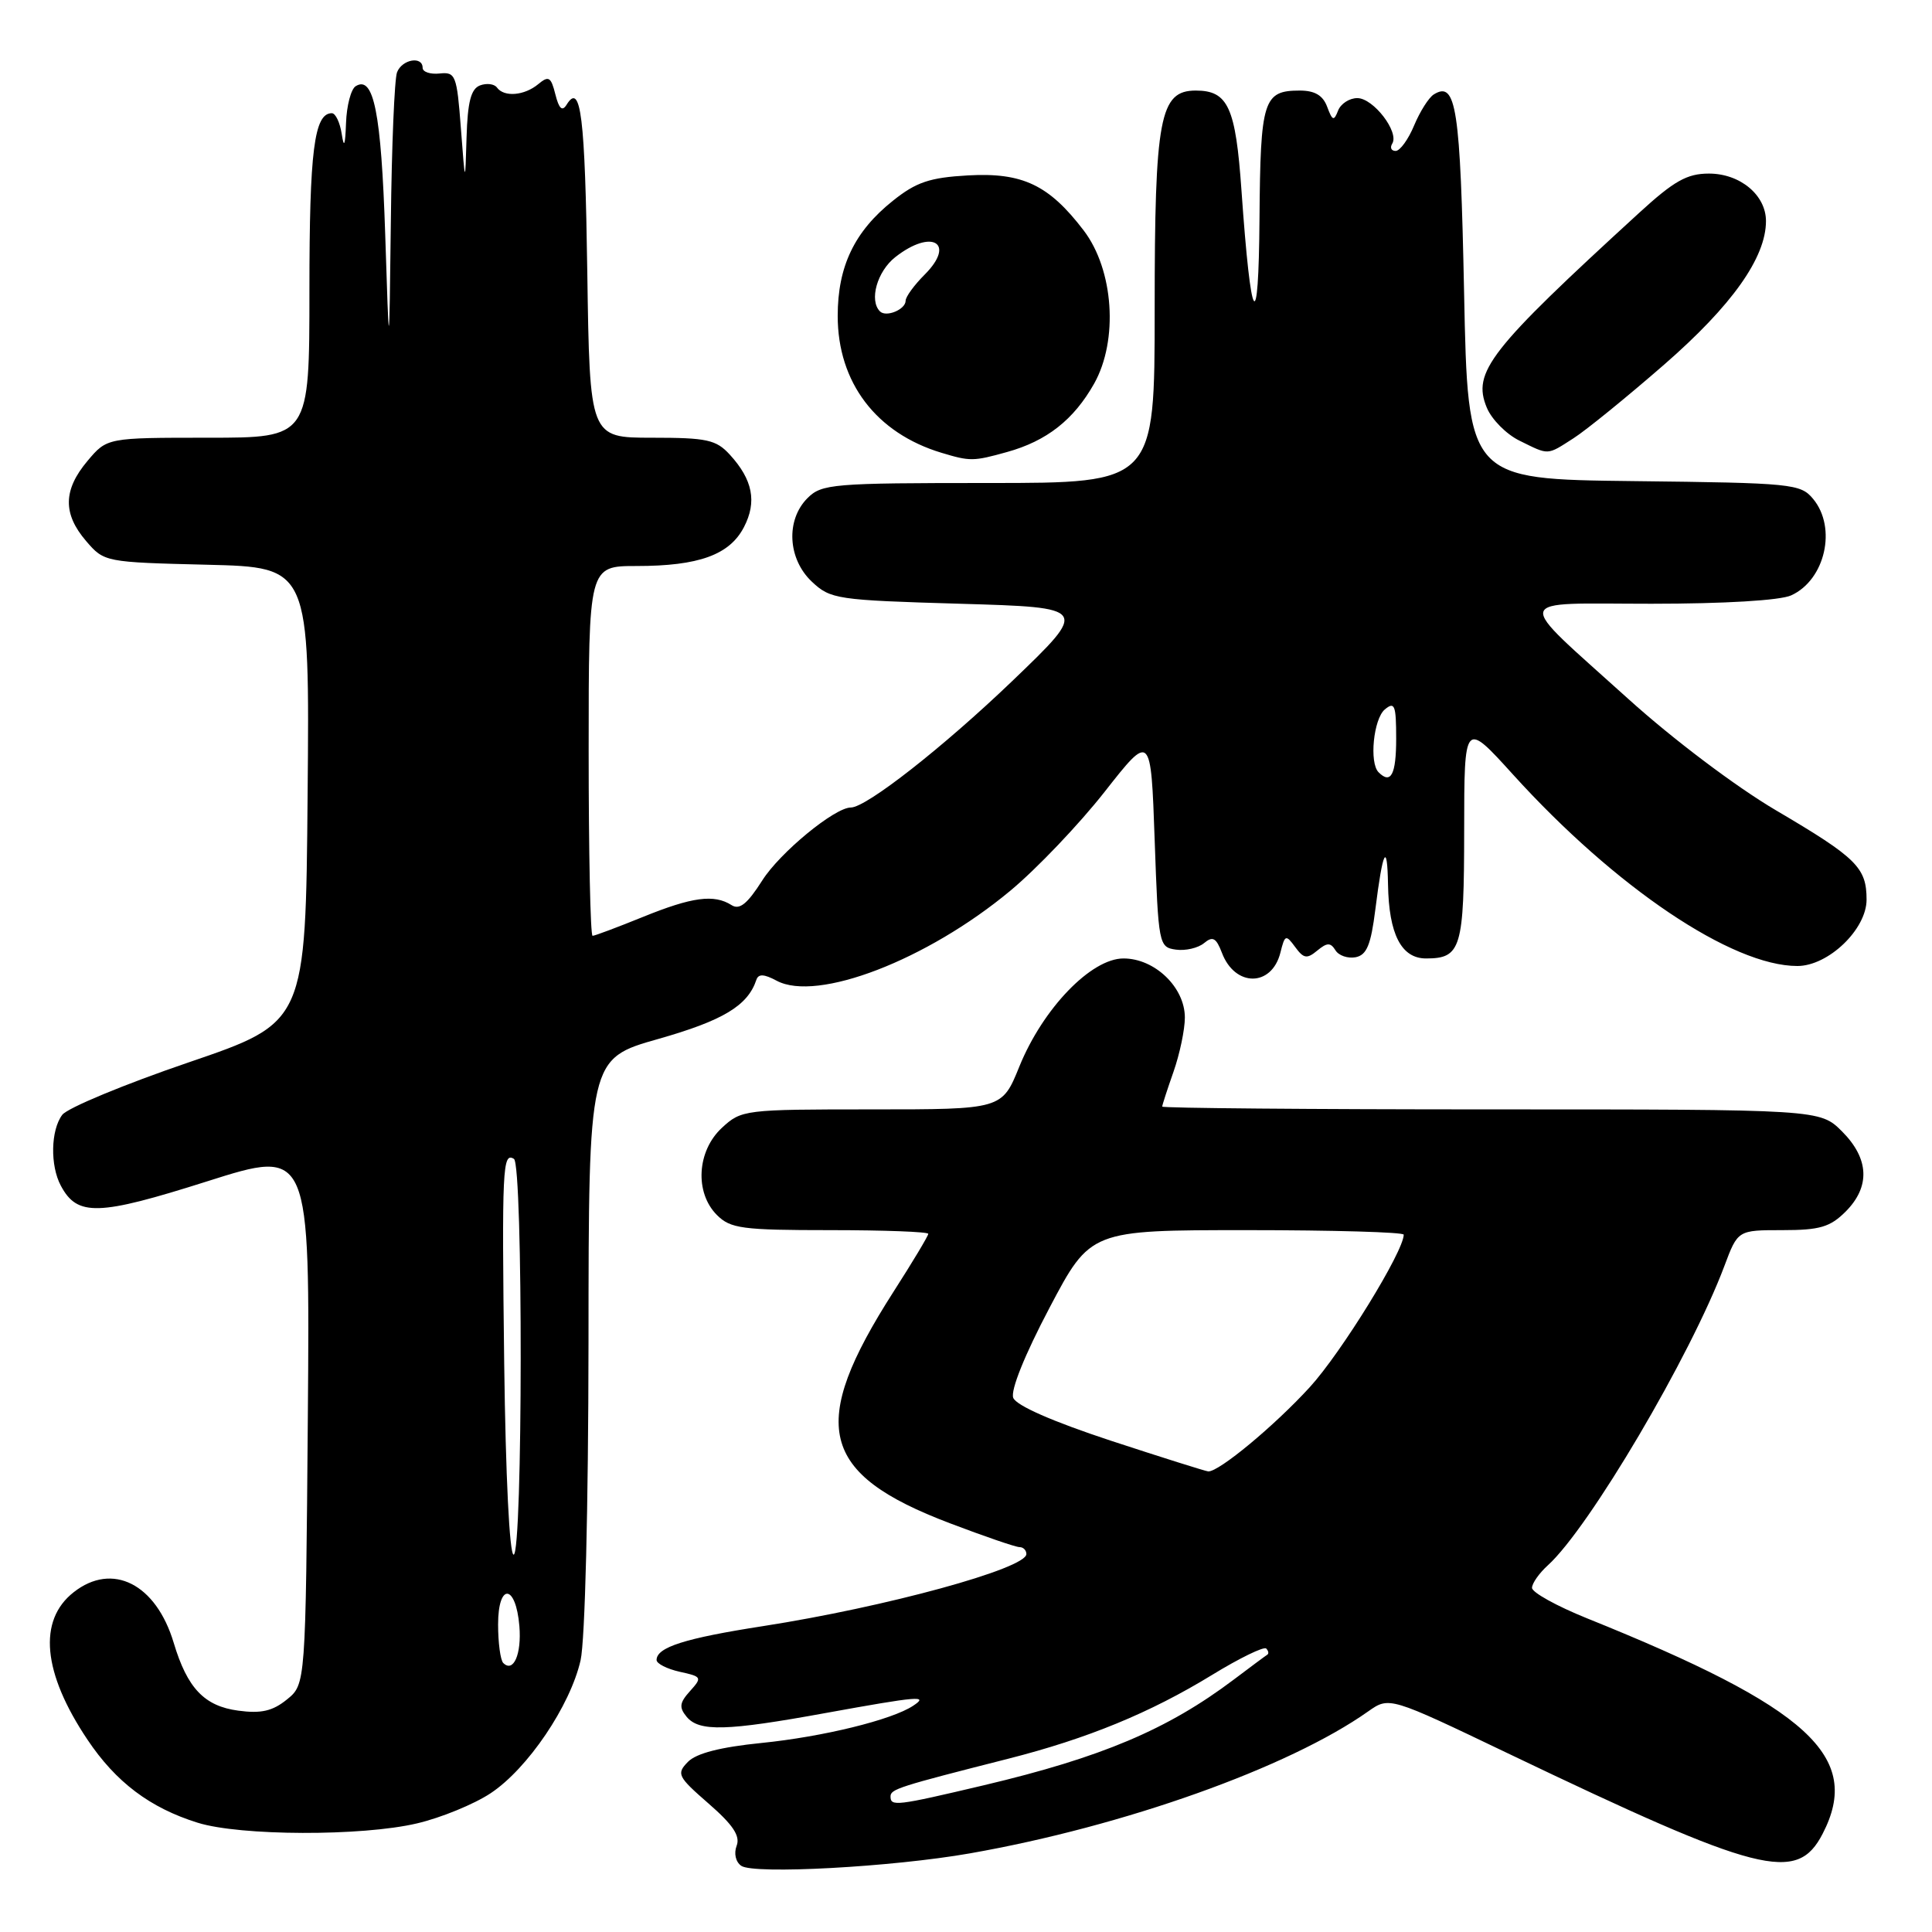 <?xml version="1.0" encoding="UTF-8" standalone="no"?>
<!DOCTYPE svg PUBLIC "-//W3C//DTD SVG 1.1//EN" "http://www.w3.org/Graphics/SVG/1.1/DTD/svg11.dtd" >
<svg xmlns="http://www.w3.org/2000/svg" xmlns:xlink="http://www.w3.org/1999/xlink" version="1.1" viewBox="0 0 256 256">
 <g >
 <path fill="currentColor"
d=" M 128.52 245.58 C 148.92 242.00 170.77 234.21 181.29 226.77 C 184.09 224.80 184.09 224.80 199.79 232.32 C 233.26 248.34 238.10 249.58 241.51 242.98 C 246.80 232.76 239.69 226.27 210.25 214.42 C 206.27 212.81 203.01 211.01 203.00 210.40 C 203.00 209.80 203.95 208.45 205.10 207.41 C 210.58 202.45 224.01 179.68 228.49 167.75 C 230.27 163.00 230.27 163.00 236.18 163.00 C 241.12 163.00 242.49 162.60 244.55 160.55 C 247.85 157.24 247.68 153.53 244.08 149.92 C 241.15 147.00 241.15 147.00 197.58 147.00 C 173.61 147.00 154.00 146.83 154.00 146.63 C 154.00 146.42 154.68 144.34 155.50 142.00 C 156.32 139.66 157.00 136.43 157.00 134.83 C 157.00 130.83 153.02 127.00 148.87 127.00 C 144.58 127.00 138.19 133.63 135.07 141.32 C 132.77 147.00 132.77 147.00 115.53 147.00 C 98.62 147.00 98.24 147.05 95.65 149.45 C 92.34 152.52 92.03 158.03 95.00 161.00 C 96.79 162.79 98.33 163.00 110.00 163.00 C 117.15 163.00 123.00 163.22 123.00 163.49 C 123.00 163.76 120.93 167.21 118.39 171.17 C 107.04 188.89 108.58 195.27 125.84 201.83 C 130.42 203.57 134.58 205.00 135.09 205.00 C 135.59 205.00 136.00 205.41 136.00 205.92 C 136.00 207.84 117.38 212.94 101.10 215.47 C 90.74 217.08 87.00 218.27 87.00 219.96 C 87.00 220.44 88.38 221.14 90.07 221.52 C 93.01 222.16 93.06 222.27 91.43 224.08 C 90.04 225.62 89.96 226.24 90.98 227.48 C 92.64 229.48 96.25 229.38 109.42 226.98 C 121.78 224.74 123.11 224.63 121.00 226.02 C 118.19 227.89 109.05 230.13 100.92 230.95 C 95.45 231.50 92.26 232.32 91.15 233.46 C 89.61 235.04 89.79 235.41 93.89 238.98 C 97.12 241.79 98.11 243.27 97.61 244.57 C 97.22 245.59 97.48 246.72 98.22 247.23 C 99.88 248.39 118.23 247.39 128.52 245.58 Z  M 55.25 241.61 C 58.42 240.87 62.81 239.07 65.00 237.62 C 69.92 234.37 75.56 226.02 76.93 220.00 C 77.52 217.38 77.96 199.78 77.98 177.89 C 78.00 140.28 78.00 140.28 87.25 137.66 C 95.82 135.22 99.08 133.26 100.22 129.84 C 100.49 129.02 101.23 129.05 102.91 129.95 C 108.27 132.82 122.84 127.21 133.88 118.02 C 137.37 115.12 142.98 109.23 146.36 104.93 C 152.50 97.11 152.50 97.11 153.00 111.31 C 153.49 125.20 153.55 125.51 155.81 125.83 C 157.07 126.01 158.75 125.62 159.54 124.97 C 160.69 124.01 161.15 124.26 161.91 126.25 C 163.64 130.82 168.51 130.80 169.66 126.23 C 170.25 123.85 170.38 123.80 171.62 125.49 C 172.74 127.02 173.18 127.09 174.54 125.96 C 175.85 124.88 176.30 124.87 176.95 125.91 C 177.38 126.62 178.58 127.03 179.62 126.84 C 181.10 126.55 181.65 125.21 182.24 120.51 C 183.23 112.61 183.82 111.44 183.92 117.20 C 184.03 123.79 185.68 127.00 188.96 127.00 C 193.61 127.00 194.00 125.68 194.01 110.05 C 194.02 95.50 194.02 95.50 200.49 102.64 C 214.05 117.60 229.50 128.00 238.16 128.00 C 242.26 128.00 247.33 123.14 247.33 119.21 C 247.33 114.96 246.03 113.67 235.34 107.38 C 230.02 104.25 221.67 97.95 215.78 92.63 C 200.38 78.71 200.07 80.00 218.83 80.00 C 228.48 80.00 235.88 79.56 237.34 78.89 C 241.85 76.84 243.42 69.93 240.25 66.11 C 238.58 64.10 237.51 63.99 216.50 63.75 C 194.50 63.50 194.50 63.50 194.00 38.80 C 193.50 14.23 192.96 10.67 189.99 12.51 C 189.33 12.91 188.16 14.76 187.38 16.62 C 186.61 18.48 185.50 20.00 184.93 20.00 C 184.35 20.00 184.15 19.56 184.48 19.03 C 185.43 17.50 181.98 13.00 179.85 13.00 C 178.80 13.00 177.65 13.75 177.30 14.66 C 176.75 16.08 176.55 16.01 175.86 14.16 C 175.30 12.64 174.22 12.00 172.23 12.00 C 167.40 12.00 167.01 13.23 166.89 28.95 C 166.77 44.88 165.77 43.31 164.50 25.21 C 163.73 14.20 162.72 12.00 158.45 12.00 C 153.67 12.00 153.00 15.55 153.00 40.95 C 153.00 64.00 153.00 64.00 131.00 64.00 C 110.33 64.00 108.88 64.12 107.00 66.00 C 104.10 68.90 104.37 74.06 107.58 77.08 C 110.05 79.40 110.87 79.52 127.21 80.00 C 144.27 80.50 144.27 80.50 134.15 90.22 C 124.99 99.00 114.79 107.00 112.74 107.00 C 110.60 107.00 103.33 112.98 101.00 116.67 C 99.02 119.78 97.99 120.61 96.93 119.93 C 94.61 118.46 91.71 118.85 85.19 121.50 C 81.81 122.87 78.81 124.00 78.52 124.00 C 78.23 124.00 78.00 112.97 78.00 99.50 C 78.00 75.00 78.00 75.00 84.35 75.00 C 92.59 75.00 96.68 73.52 98.58 69.84 C 100.32 66.49 99.74 63.56 96.71 60.25 C 94.89 58.26 93.68 58.00 86.40 58.00 C 78.14 58.00 78.14 58.00 77.82 36.08 C 77.52 15.34 76.96 10.83 75.08 13.87 C 74.50 14.81 74.07 14.42 73.59 12.51 C 73.01 10.18 72.70 10.00 71.32 11.15 C 69.48 12.68 66.79 12.90 65.85 11.60 C 65.49 11.11 64.48 10.99 63.60 11.32 C 62.40 11.78 61.96 13.50 61.82 18.22 C 61.64 24.50 61.64 24.50 61.07 17.00 C 60.54 9.96 60.36 9.51 58.25 9.74 C 57.01 9.87 56.00 9.53 56.00 8.99 C 56.00 7.38 53.27 7.86 52.61 9.58 C 52.27 10.45 51.90 19.34 51.79 29.33 C 51.57 47.50 51.57 47.50 51.04 31.00 C 50.51 14.94 49.52 9.94 47.13 11.42 C 46.51 11.80 45.93 14.00 45.85 16.31 C 45.74 19.30 45.58 19.71 45.28 17.75 C 45.05 16.24 44.46 15.00 43.97 15.00 C 41.63 15.00 41.00 19.98 41.00 38.43 C 41.00 58.00 41.00 58.00 27.59 58.00 C 14.18 58.00 14.18 58.00 11.59 61.08 C 8.36 64.92 8.31 68.08 11.41 71.69 C 13.80 74.48 13.93 74.50 27.43 74.83 C 41.03 75.16 41.03 75.16 40.76 105.32 C 40.50 135.48 40.50 135.48 25.00 140.77 C 16.47 143.68 8.94 146.81 8.25 147.72 C 6.72 149.75 6.63 154.44 8.06 157.11 C 10.25 161.21 12.99 161.12 27.43 156.54 C 41.07 152.21 41.07 152.21 40.79 187.69 C 40.50 223.18 40.50 223.18 38.02 225.19 C 36.12 226.73 34.60 227.08 31.57 226.67 C 27.08 226.07 24.82 223.70 23.02 217.69 C 20.68 209.87 14.89 206.94 9.76 210.98 C 5.00 214.71 5.65 221.65 11.58 230.50 C 15.35 236.14 19.87 239.55 26.19 241.52 C 31.82 243.28 47.96 243.33 55.25 241.61 Z  M 133.42 59.90 C 138.70 58.44 142.28 55.62 144.98 50.83 C 148.21 45.07 147.58 35.76 143.59 30.53 C 138.99 24.50 135.49 22.84 128.29 23.24 C 123.17 23.53 121.40 24.13 118.29 26.62 C 113.22 30.67 111.00 35.30 111.00 41.86 C 111.00 50.68 116.09 57.39 124.76 60.00 C 128.54 61.14 128.97 61.14 133.42 59.90 Z  M 208.50 58.07 C 210.15 57.02 215.55 52.63 220.50 48.32 C 229.50 40.48 234.00 34.14 234.00 29.29 C 234.00 25.85 230.58 23.00 226.44 23.00 C 223.54 23.00 221.82 23.97 217.19 28.21 C 197.32 46.40 195.05 49.30 197.01 54.02 C 197.65 55.57 199.60 57.54 201.34 58.39 C 205.29 60.34 204.93 60.36 208.50 58.07 Z  M 118.00 238.04 C 118.00 237.07 119.04 236.74 133.60 233.04 C 144.10 230.37 152.38 226.97 160.60 221.94 C 164.24 219.71 167.47 218.14 167.78 218.44 C 168.08 218.75 168.15 219.12 167.92 219.26 C 167.69 219.40 165.70 220.88 163.50 222.54 C 154.71 229.17 145.98 232.86 130.35 236.56 C 118.75 239.30 118.00 239.39 118.00 238.04 Z  M 147.19 190.90 C 139.48 188.36 134.65 186.24 134.26 185.22 C 133.88 184.24 135.78 179.52 139.06 173.30 C 144.49 163.00 144.49 163.00 165.25 163.00 C 176.66 163.00 186.00 163.27 186.00 163.60 C 186.00 165.81 177.75 179.21 173.56 183.80 C 168.88 188.92 161.51 195.04 160.10 194.97 C 159.77 194.95 153.96 193.12 147.19 190.90 Z  M 66.68 220.35 C 66.31 219.97 66.00 217.68 66.00 215.25 C 66.00 209.70 68.35 209.87 68.82 215.46 C 69.13 219.19 68.03 221.70 66.68 220.35 Z  M 66.81 180.75 C 66.49 154.70 66.59 152.63 68.10 153.56 C 69.32 154.31 69.28 206.00 68.06 206.00 C 67.51 206.00 67.00 195.55 66.81 180.75 Z  M 182.67 102.33 C 181.41 101.08 182.00 95.25 183.50 94.00 C 184.80 92.92 185.00 93.44 185.00 97.88 C 185.00 102.63 184.30 103.97 182.67 102.33 Z  M 116.60 41.26 C 115.14 39.80 116.22 35.97 118.63 34.07 C 123.48 30.26 126.71 32.20 122.52 36.39 C 121.13 37.78 120.00 39.33 120.00 39.85 C 120.00 41.01 117.42 42.08 116.60 41.26 Z "/>
</g>
</svg>